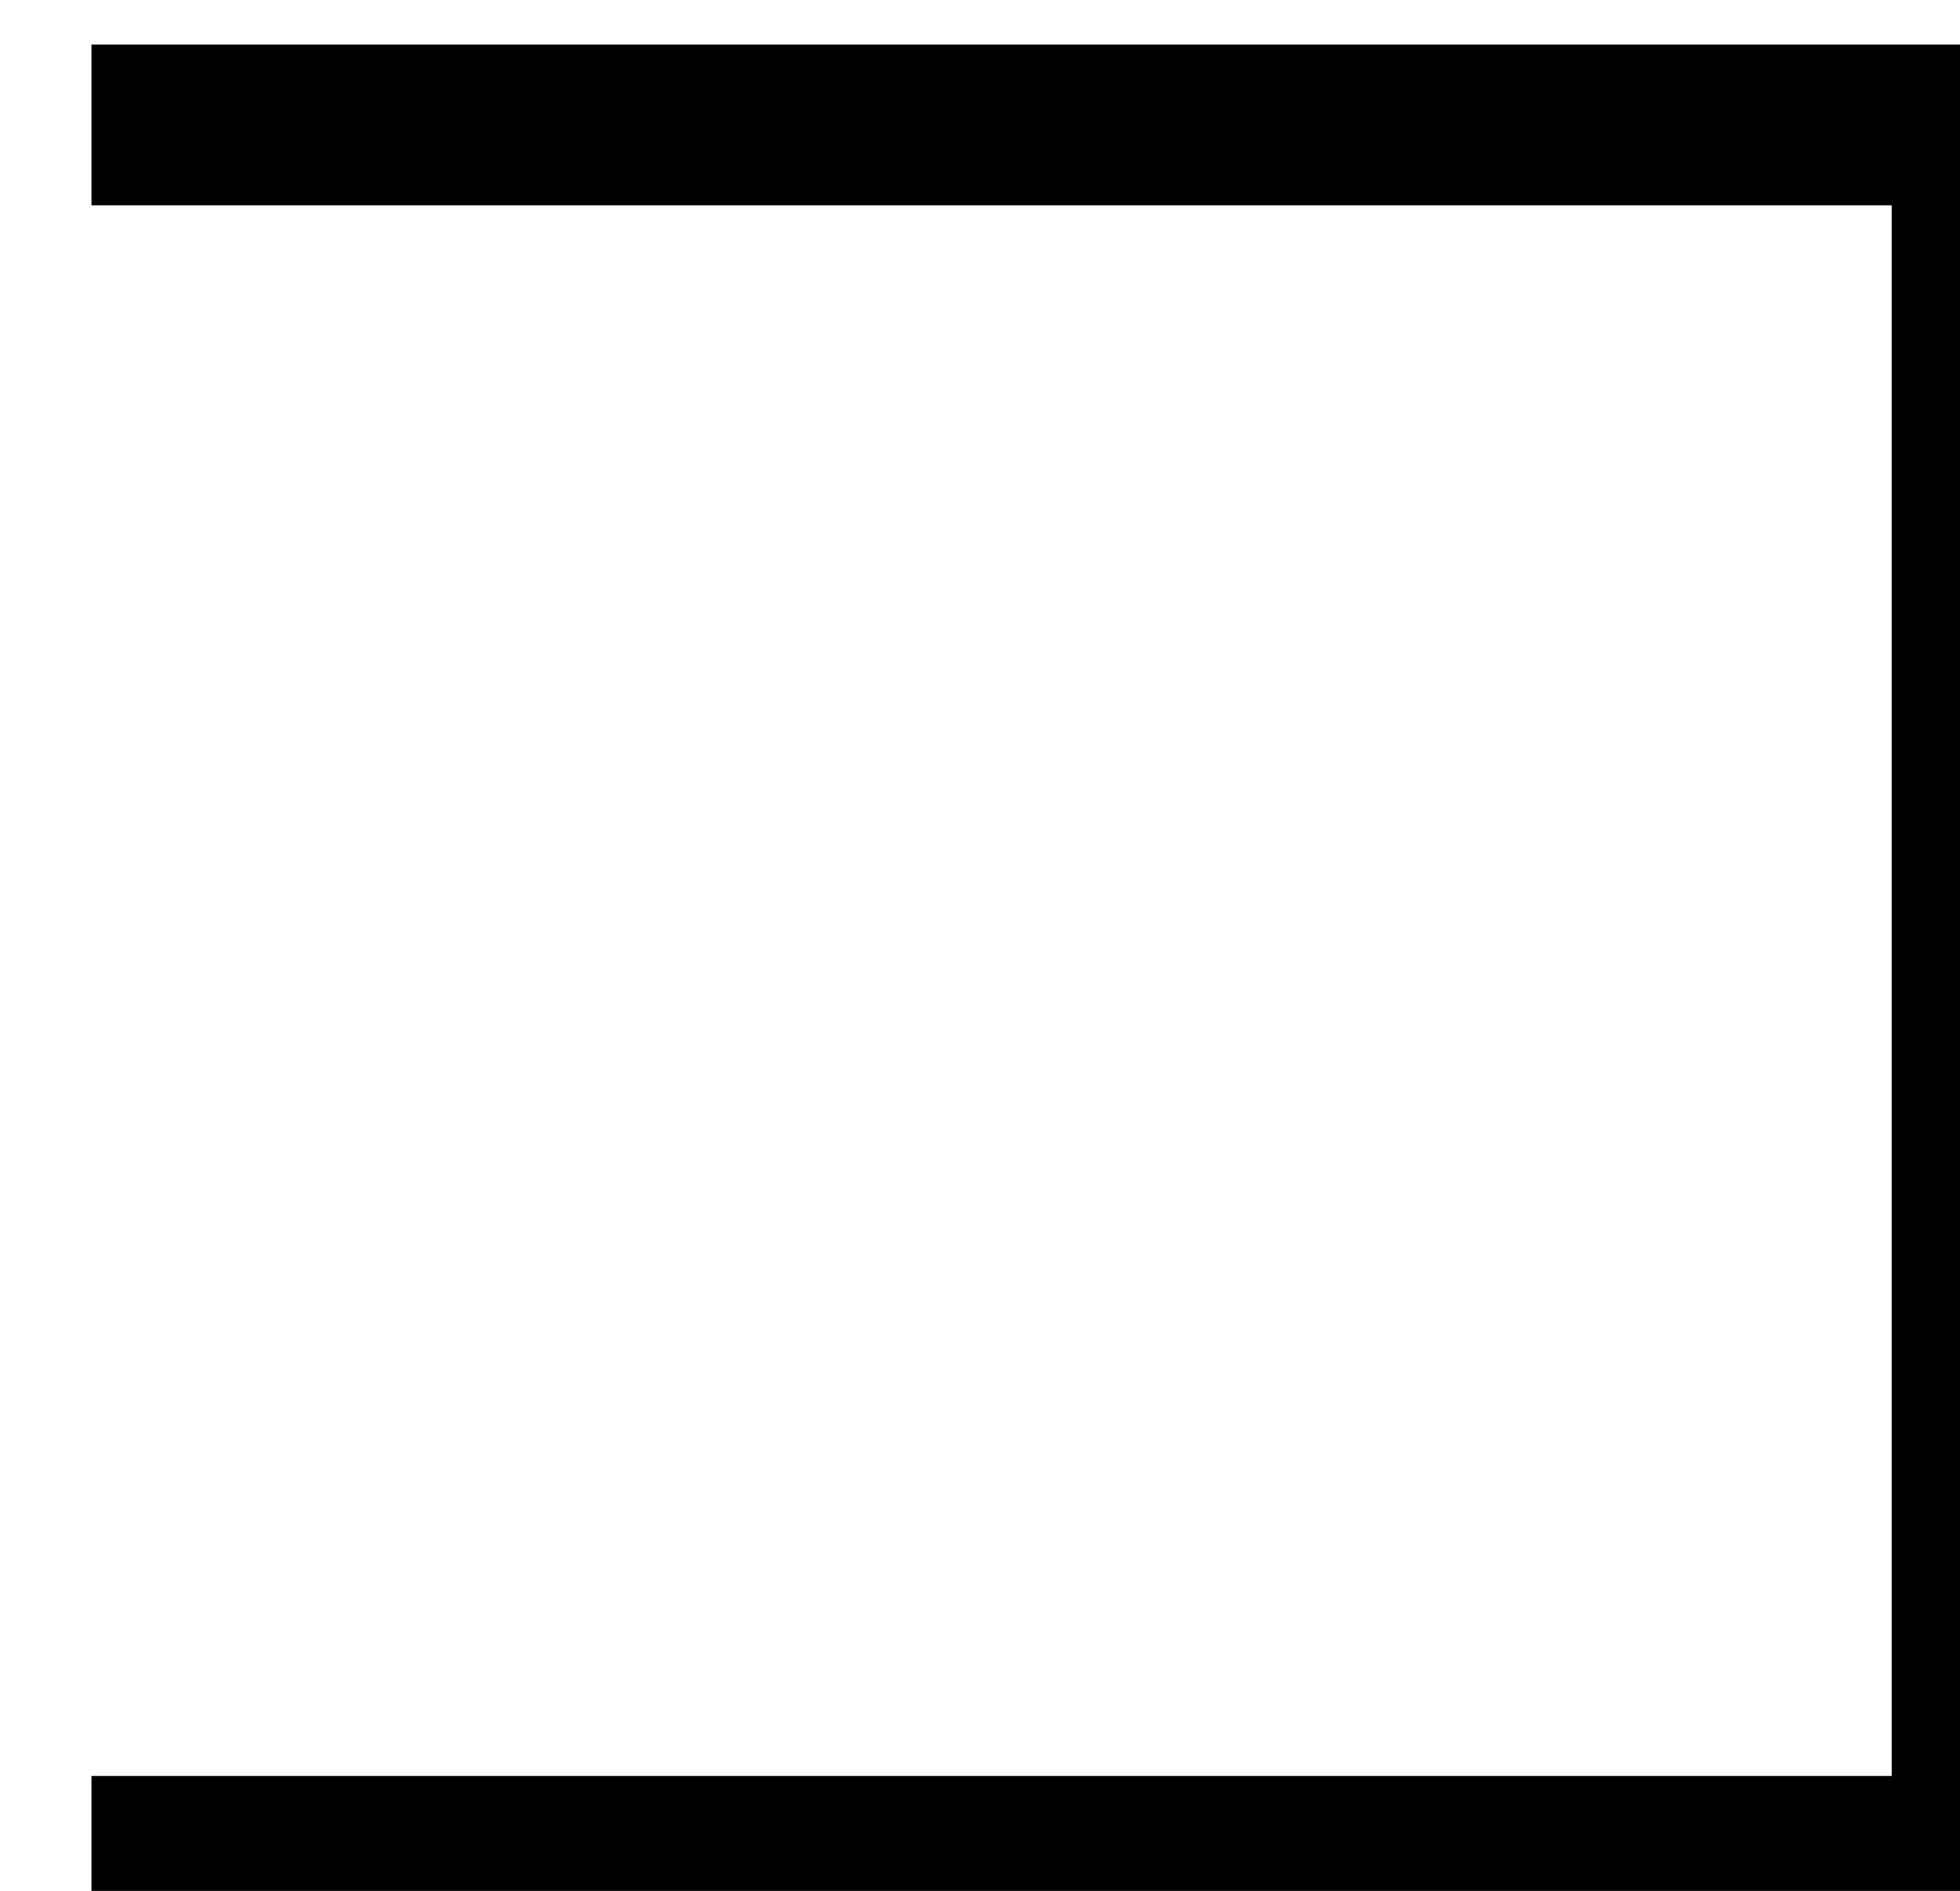 <?xml version="1.0" encoding="UTF-8" standalone="no"?>
<!-- Created with Inkscape (http://www.inkscape.org/) -->

<svg
   width="2.354mm"
   height="2.271mm"
   viewBox="0 0 2.354 2.271"
   version="1.1"
   id="svg5"
   xml:space="preserve"
   xmlns:inkscape="http://www.inkscape.org/namespaces/inkscape"
   xmlns:sodipodi="http://sodipodi.sourceforge.net/DTD/sodipodi-0.dtd"
   xmlns:xlink="http://www.w3.org/1999/xlink"
   xmlns="http://www.w3.org/2000/svg"
   xmlns:svg="http://www.w3.org/2000/svg"><sodipodi:namedview
     id="namedview7"
     pagecolor="#505050"
     bordercolor="#ffffff"
     borderopacity="1"
     inkscape:showpageshadow="0"
     inkscape:pageopacity="0"
     inkscape:pagecheckerboard="1"
     inkscape:deskcolor="#505050"
     inkscape:document-units="mm"
     showgrid="false" /><defs
     id="defs2"><g
       id="g2638"><g
         id="glyph-0-0-3" /><g
         id="glyph-0-1-6"><path
           d="M 10.125,0 V -5.469 L 5.375,-3 0.609,-5.469 V 0 l 4.75,-2.484 z M 9.641,-0.734 5.859,-2.75 l 3.781,-2 z M 4.891,-2.75 1.094,-0.734 V -4.75 Z m 0,0"
           id="path2215" /></g><g
         id="glyph-0-2-7"><path
           d="m 7.781,-0.188 v -0.656 c -1.125,0 -1.828,-1.188 -2.172,-1.812 C 5.891,-3.203 6.625,-4.938 7.781,-5 V -5.297 H 7.703 c -1.188,0 -1.875,1.047 -2.406,2.094 -0.594,-1.109 -1.328,-2.094 -2.562,-2.094 -1.094,0 -2.125,1.203 -2.125,2.547 0,1.344 1.031,2.562 2.125,2.562 1.281,0 2,-0.875 2.469,-1.703 0.578,1.188 1.281,1.703 2.406,1.703 z M 4.891,-2.406 c -0.328,0.547 -1,1.781 -2.172,1.781 -0.969,0 -1.641,-1.094 -1.641,-2.109 0,-0.938 0.672,-2.031 1.719,-2.031 1.078,0 1.797,1.797 2.094,2.359 z m 0,0"
           id="path2218" /></g><g
         id="glyph-0-3-5"><path
           d="M 8.203,-3.547 V -4.156 h -7.281 v 0.609 z m 0,2.203 v -0.609 h -7.281 v 0.609 z m 0,0"
           id="path2221" /></g><g
         id="glyph-0-4-3"><path
           d="m 8.203,-1.344 v -0.609 h -3.75 L 5.281,-3.547 H 8.203 V -4.156 H 5.594 L 7.5,-7.812 H 6.906 L 5,-4.156 H 0.922 v 0.609 h 3.75 L 3.844,-1.953 H 0.922 v 0.609 h 2.594 L 1.609,2.328 H 2.219 L 4.141,-1.344 Z m 0,0"
           id="path2224" /></g><g
         id="glyph-0-5-5"><path
           d="M 8.203,-4.25 V -4.781 H 0.922 V -4.25 Z m 0,1.781 v -0.547 h -7.281 v 0.547 z m 0,1.766 V -1.25 h -7.281 v 0.547 z m 0,0"
           id="path2227" /></g><g
         id="glyph-0-6-6"><path
           d="M 8.203,-4.188 V -5.031 C 8.016,-4.391 7.188,-3.375 6.344,-3.375 c -1.156,0 -2.141,-1.797 -3.562,-1.797 -0.844,0 -1.641,0.828 -1.859,1.359 v 0.891 C 1.172,-3.812 2.125,-4.562 2.781,-4.562 c 1.203,0 2.156,1.797 3.562,1.797 0.859,0 1.703,-0.875 1.859,-1.422 z m 0,2.438 V -2.594 C 8.016,-1.938 7.188,-0.938 6.344,-0.938 c -1.156,0 -2.141,-1.781 -3.562,-1.781 -0.844,0 -1.641,0.828 -1.859,1.359 v 0.875 c 0.25,-0.875 1.203,-1.625 1.859,-1.625 1.203,0 2.156,1.781 3.562,1.781 0.859,0 1.703,-0.875 1.859,-1.422 z m 0,0"
           id="path2230" /></g><g
         id="glyph-0-7-2"><path
           d="M 7.891,-2.969 V -3.812 c -0.188,0.656 -1.016,1.656 -1.844,1.656 -1.172,0 -2.141,-1.797 -3.578,-1.797 -0.828,0 -1.625,0.828 -1.859,1.375 v 0.875 c 0.266,-0.875 1.219,-1.641 1.859,-1.641 1.219,0 2.172,1.797 3.578,1.797 0.859,0 1.703,-0.875 1.844,-1.422 z m 0,0"
           id="path2233" /></g><g
         id="glyph-0-8-9"><path
           d="M 8.203,-4.391 V -5.25 c -0.188,0.656 -1.016,1.656 -1.859,1.656 -1.156,0 -2.141,-1.781 -3.562,-1.781 -0.844,0 -1.641,0.828 -1.859,1.359 V -3.125 c 0.25,-0.891 1.203,-1.641 1.859,-1.641 1.203,0 2.156,1.781 3.562,1.781 0.859,0 1.703,-0.859 1.859,-1.406 z m 0,4.266 V -0.672 H 0.922 V -0.125 Z m 0,0"
           id="path2236" /></g><g
         id="glyph-0-9-1"><path
           d="M 8.203,-4.781 V -5.625 c -0.188,0.656 -1.016,1.656 -1.859,1.656 -1.156,0 -2.141,-1.797 -3.562,-1.797 -0.844,0 -1.641,0.844 -1.859,1.375 v 0.875 c 0.25,-0.875 1.203,-1.625 1.859,-1.625 1.203,0 2.156,1.781 3.562,1.781 0.859,0 1.703,-0.875 1.859,-1.422 z m 0,3.234 V -2.156 h -7.281 v 0.609 z m 0,1.797 V -0.359 H 0.922 V 0.25 Z m 0,0"
           id="path2239" /></g><g
         id="glyph-0-10-2"><path
           d="m 8.203,0.25 v -0.609 h -4.469 l 0.625,-1.188 h 3.844 V -2.156 h -3.531 l 0.75,-1.469 c 0.281,0.156 0.594,0.266 0.922,0.266 0.859,0 1.703,-0.875 1.859,-1.422 V -5.625 c -0.188,0.656 -1.016,1.656 -1.859,1.656 -0.219,0 -0.438,-0.078 -0.641,-0.172 L 7.609,-7.812 H 7.016 L 5.25,-4.422 c -0.75,-0.531 -1.516,-1.344 -2.469,-1.344 -0.844,0 -1.641,0.844 -1.859,1.375 v 0.875 c 0.25,-0.875 1.203,-1.625 1.859,-1.625 0.781,0 1.438,0.719 2.188,1.25 L 4.062,-2.156 H 0.922 v 0.609 H 3.75 l -0.625,1.188 H 0.922 V 0.25 H 2.812 L 1.719,2.328 H 2.328 L 3.406,0.25 Z m 0,0"
           id="path2242" /></g><g
         id="glyph-0-11-7"><path
           d="M 8.203,-5.078 H 7.688 C 7,-4.297 5.859,-3.719 4.562,-3.719 c -1.297,0 -2.453,-0.578 -3.125,-1.359 H 0.922 c 0.391,0.688 1.734,1.875 3.641,1.875 1.891,0 3.25,-1.188 3.641,-1.875 z m 0,4.891 c -0.391,-0.703 -1.75,-1.875 -3.641,-1.875 -1.906,0 -3.25,1.172 -3.641,1.875 H 1.438 c 0.672,-0.781 1.828,-1.359 3.125,-1.359 1.297,0 2.438,0.578 3.125,1.359 z m 0,0"
           id="path2245" /></g><g
         id="glyph-0-12-0"><path
           d="M 7.312,-0.234 C 7.094,-1.375 5.547,-2.469 3.578,-2.75 V -2.766 C 5.547,-3.031 7.094,-4.125 7.312,-5.266 H 6.734 c -0.578,1.547 -3.219,2.281 -5.812,2.328 v 0.359 c 2.594,0.047 5.234,0.797 5.812,2.344 z m 0,0"
           id="path2248" /></g><g
         id="glyph-0-13-9"><path
           d="M 7.312,-2.578 V -2.938 C 4.703,-2.984 2.078,-3.719 1.5,-5.266 H 0.922 c 0.219,1.141 1.75,2.234 3.719,2.5 V -2.75 c -1.969,0.281 -3.5,1.375 -3.719,2.516 H 1.5 C 2.078,-1.781 4.703,-2.531 7.312,-2.578 Z m 0,0"
           id="path2251" /></g><g
         id="glyph-0-14-3"><path
           d="m 7.297,-0.234 c -0.188,-0.984 -1.375,-1.953 -2.969,-2.375 l 0.203,-0.375 c 1.5,-0.422 2.578,-1.328 2.766,-2.281 H 6.719 c -0.266,0.688 -0.922,1.203 -1.828,1.594 L 7.062,-7.812 H 6.453 L 4.156,-3.391 c -0.969,0.281 -2.109,0.438 -3.234,0.453 v 0.359 c 0.906,0.031 1.828,0.125 2.656,0.312 l -2.406,4.594 h 0.594 L 4.094,-2.125 c 1.297,0.375 2.297,1 2.625,1.891 z m 0,0"
           id="path2254" /></g><g
         id="glyph-0-15-6"><path
           d="M 7.297,-2.578 V -2.938 c -0.906,-0.016 -1.812,-0.125 -2.625,-0.312 l 2.375,-4.562 h -0.594 l -2.312,4.438 C 2.828,-3.766 1.828,-4.375 1.5,-5.266 H 0.922 c 0.172,0.984 1.375,1.922 2.969,2.328 l -0.188,0.359 C 2.188,-2.141 1.094,-1.188 0.922,-0.234 H 1.5 c 0.25,-0.703 0.938,-1.25 1.844,-1.625 l -2.188,4.188 H 1.75 l 2.344,-4.469 c 0.953,-0.281 2.078,-0.406 3.203,-0.438 z m 0,0"
           id="path2257" /></g><g
         id="glyph-0-16-0"><path
           d="m 7.312,-1.234 c -0.219,-1.125 -1.766,-2.234 -3.781,-2.5 V -3.75 C 5.547,-4.031 7.094,-5.109 7.312,-6.266 H 6.734 c -0.578,1.547 -3.219,2.297 -5.812,2.344 V -3.562 c 2.594,0.047 5.234,0.797 5.812,2.328 z m 0,2.688 V 0.906 H 0.922 v 0.547 z m 0,0"
           id="path2260" /></g><g
         id="glyph-0-17-6"><path
           d="M 7.312,-3.562 V -3.922 C 4.703,-3.969 2.078,-4.719 1.5,-6.266 H 0.922 C 1.141,-5.109 2.688,-4.031 4.641,-3.75 v 0.016 c -1.953,0.266 -3.5,1.375 -3.719,2.5 H 1.5 c 0.578,-1.531 3.203,-2.281 5.812,-2.328 z m 0,5.016 V 0.906 H 0.922 v 0.547 z m 0,0"
           id="path2263" /></g><g
         id="glyph-0-18-2"><path
           d="M 7.891,0 V -0.547 H 4.531 v -6.812 H 3.984 v 6.812 h -3.375 V 0 Z m 0,0"
           id="path2266" /></g><g
         id="glyph-0-19-6"><path
           d="M 6.609,-3.625 V -4.172 H 1.156 V -7.812 H 0.609 V 0 H 1.156 v -3.625 z m 0,0"
           id="path2269" /></g><g
         id="glyph-0-20-1"><path
           d="M 6.609,0 V -7.812 H 6.062 v 3.641 H 0.609 V -3.625 H 6.062 V 0 Z m 0,0"
           id="path2272" /></g><g
         id="glyph-0-21-8"><path
           d="M 8.203,-1.344 V -1.891 H 1.469 v -1.719 H 8.203 V -4.156 H 1.469 V -7.812 H 0.922 V 2.328 H 1.469 V -1.344 Z m 0,0"
           id="path2275" /></g><g
         id="glyph-0-22-7"><path
           d="M 1.828,2.328 V -7.812 H 1.281 V 2.328 Z m 0,0"
           id="path2278" /></g><g
         id="glyph-0-23-9"><path
           d="M 3.922,2.328 V -7.812 H 3.375 V 2.328 Z m -1.875,0 V -7.812 H 1.5 V 2.328 Z m 0,0"
           id="path2281" /></g><g
         id="glyph-0-24-2"><path
           d="m 7.297,-0.047 v -0.5 L 4,-1.953 5.078,-4 7.297,-4.953 V -5.469 L 5.438,-4.703 7.062,-7.812 H 6.469 l -1.797,3.438 -3.75,1.594 v 0.062 l 2.359,1 -2.109,4.047 H 1.781 l 2,-3.828 z m -2.984,-3.625 -0.797,1.5 L 2.188,-2.75 Z m 0,0"
           id="path2284" /></g><g
         id="glyph-0-25-0"><path
           d="m 7.297,-2.719 v -0.062 l -2.344,-1 2.094,-4.031 h -0.594 l -2,3.828 -3.531,-1.484 v 0.516 l 3.297,1.422 -1.062,2 -2.234,0.984 v 0.5 l 1.875,-0.781 -1.641,3.156 H 1.75 L 3.578,-1.156 Z M 6.031,-2.75 3.938,-1.859 4.703,-3.328 Z m 0,0"
           id="path2287" /></g><g
         id="glyph-0-26-2"><path
           d="M 10.422,0.953 V 0.312 L 5.5,-2.75 10.422,-5.828 V -6.469 l -5.969,3.688 v 0.062 z m -3.547,0 V 0.312 L 1.953,-2.75 6.875,-5.828 V -6.469 l -5.953,3.688 v 0.062 z m 0,0"
           id="path2290" /></g><g
         id="glyph-0-27-3"><path
           d="m 10.422,-2.719 v -0.062 l -5.969,-3.688 v 0.641 L 9.375,-2.75 4.453,0.312 v 0.641 z m -3.547,0 v -0.062 l -5.953,-3.688 v 0.641 L 5.828,-2.75 0.922,0.312 v 0.641 z m 0,0"
           id="path2293" /></g><g
         id="glyph-0-28-7"><path
           d="m 7.312,-1.266 v -0.5 l -5.125,-1.969 5.125,-1.953 v -0.531 l -6.391,2.438 v 0.078 z m 0,2.719 V 0.906 H 0.922 v 0.547 z m 0,0"
           id="path2296" /></g><g
         id="glyph-0-29-5"><path
           d="M 7.312,-3.703 V -3.781 l -6.391,-2.438 v 0.531 l 5.125,1.953 -5.125,1.969 v 0.5 z m 0,5.156 V 0.906 H 0.922 v 0.547 z m 0,0"
           id="path2299" /></g><g
         id="glyph-0-30-9"><path
           d="M 7.297,1.453 V 0.906 H 2.516 L 4.25,-2.422 l 3.047,1.156 v -0.5 l -2.844,-1.094 1.156,-2.203 1.688,-0.625 V -6.219 L 5.938,-5.688 7.062,-7.812 H 6.453 L 5.219,-5.422 0.922,-3.781 v 0.078 L 3.75,-2.625 1.922,0.906 h -1 V 1.453 H 1.625 l -0.453,0.875 h 0.594 l 0.453,-0.875 z m -2.438,-6.219 -0.891,1.719 -1.781,-0.688 z m 0,0"
           id="path2302" /></g><g
         id="glyph-0-31-2"><path
           d="M 7.297,1.453 V 0.906 h -4.781 l 1.812,-3.484 2.969,-1.125 V -3.781 L 5.344,-4.531 7.062,-7.812 H 6.453 l -1.609,3.094 -3.922,-1.5 v 0.531 l 3.688,1.406 -0.703,1.359 -2.984,1.156 v 0.5 L 3.562,-2.281 1.922,0.906 h -1 V 1.453 H 1.625 l -0.453,0.875 h 0.594 l 0.453,-0.875 z m -1.25,-5.188 -1.391,0.516 0.453,-0.875 z m 0,0"
           id="path2305" /></g><g
         id="glyph-0-32-2"><path
           d="m 7.594,0.469 v -0.547 h -3.188 c -1.625,0 -2.938,-1.141 -2.938,-2.672 0,-1.531 1.297,-2.672 2.938,-2.672 h 3.188 V -5.969 H 4.562 c -2.141,0 -3.641,1.297 -3.641,3.219 0,1.922 1.5,3.219 3.641,3.219 z m 0,0"
           id="path2308" /></g><g
         id="glyph-0-33-8"><path
           d="m 7.594,-2.75 c 0,-1.922 -1.516,-3.219 -3.656,-3.219 H 0.922 v 0.547 H 4.094 c 1.641,0 2.953,1.141 2.953,2.672 0,1.531 -1.328,2.672 -2.953,2.672 H 0.922 V 0.469 H 3.938 c 2.141,0 3.656,-1.297 3.656,-3.219 z m 0,0"
           id="path2311" /></g><g
         id="glyph-0-34"><path
           d="M 7.594,-0.922 V -1.469 H 4.375 c -1.297,0 -2.906,-0.75 -2.906,-2.266 0,-1.531 1.609,-2.281 2.906,-2.281 H 7.594 V -6.562 H 4.609 c -1.922,0 -3.688,0.922 -3.688,2.828 0,1.875 1.766,2.812 3.688,2.812 z m 0,2.375 V 0.906 H 0.922 v 0.547 z m 0,0"
           id="path2314" /></g><g
         id="glyph-0-35"><path
           d="m 7.594,-3.734 c 0,-1.906 -1.766,-2.828 -3.703,-2.828 h -2.969 v 0.547 h 3.219 c 1.297,0 2.906,0.75 2.906,2.281 0,1.516 -1.609,2.266 -2.906,2.266 h -3.219 v 0.547 h 2.969 c 1.938,0 3.703,-0.938 3.703,-2.812 z m 0,5.188 V 0.906 H 0.922 v 0.547 z m 0,0"
           id="path2317" /></g><g
         id="glyph-0-36"><path
           d="M 7.594,-0.922 V -1.469 h -6.125 v -4.547 h 6.125 V -6.562 H 0.922 v 5.641 z m 0,2.375 V 0.906 H 0.922 v 0.547 z m 0,0"
           id="path2320" /></g><g
         id="glyph-0-37"><path
           d="M 7.594,-0.922 V -6.562 H 0.922 v 0.547 h 6.125 v 4.547 h -6.125 v 0.547 z m 0,2.375 V 0.906 H 0.922 v 0.547 z m 0,0"
           id="path2323" /></g><g
         id="glyph-1-0-9" /><g
         id="glyph-1-1-7"><path
           d="m 7.828,0.094 v -0.547 c -1.125,0 -2.047,-0.906 -2.047,-2.047 0,-1.125 0.922,-2.047 2.047,-2.047 v -0.531 C 6.812,-5.078 5.906,-4.5 5.5,-3.641 5.094,-4.5 4.203,-5.078 3.203,-5.078 c -1.438,0 -2.594,1.156 -2.594,2.578 0,1.438 1.156,2.594 2.594,2.594 1,0 1.891,-0.578 2.312,-1.438 0.422,0.859 1.297,1.438 2.312,1.438 z M 5.25,-2.5 c 0,1.141 -0.922,2.047 -2.047,2.047 -1.141,0 -2.062,-0.906 -2.062,-2.047 0,-1.125 0.922,-2.047 2.062,-2.047 C 4.328,-4.547 5.25,-3.625 5.25,-2.5 Z m 0,0"
           id="path2327" /></g><g
         id="glyph-1-2-3"><path
           d="m 12.109,-2.75 c 0,-1.172 -0.938,-2.125 -2.125,-2.125 -1.078,0 -1.953,0.812 -2.094,1.859 h -7.281 v 0.547 l 7.281,-0.016 C 8,-1.469 8.906,-0.641 9.984,-0.641 c 1.188,0 2.125,-0.969 2.125,-2.109 z m -0.547,0 c 0,0.844 -0.734,1.562 -1.578,1.562 -0.828,0 -1.562,-0.719 -1.562,-1.562 0,-0.844 0.734,-1.562 1.562,-1.562 0.844,0 1.578,0.719 1.578,1.562 z m 0,0"
           id="path2330" /></g><g
         id="glyph-1-3-6"><path
           d="m 6.984,0 v -3.016 c 0,-2.062 -1.047,-2.812 -2.75,-2.891 L 4.219,-8.641 H 3.672 v 2.734 c -1.719,0.078 -2.75,0.828 -2.75,2.891 V 0 H 1.469 v -3.016 c 0,-1.781 0.891,-2.344 2.203,-2.406 V 0 H 4.219 v -5.422 c 1.297,0.062 2.219,0.625 2.219,2.406 V 0 Z m 0,0"
           id="path2333" /></g><g
         id="glyph-1-4"><path
           d="m 5.219,-5.828 c 0,-0.375 -0.297,-0.641 -0.656,-0.641 -0.375,0 -0.688,0.297 -0.688,0.672 0,0.359 0.312,0.672 0.688,0.672 0.359,0 0.656,-0.344 0.656,-0.703 z M 8.172,0 C 8.172,-0.375 7.875,-0.625 7.5,-0.625 7.125,-0.625 6.828,-0.344 6.828,0.031 6.828,0.406 7.125,0.703 7.5,0.703 7.875,0.703 8.172,0.375 8.172,0 Z M 2.25,0 c 0,-0.375 -0.281,-0.625 -0.656,-0.625 -0.375,0 -0.672,0.281 -0.672,0.656 0,0.375 0.297,0.672 0.672,0.672 C 1.969,0.703 2.25,0.375 2.25,0 Z m 0,0"
           id="path2336" /></g><g
         id="glyph-1-5"><path
           d="m 8.172,-5.828 c 0,-0.375 -0.297,-0.719 -0.672,-0.719 -0.375,0 -0.672,0.312 -0.672,0.672 0,0.375 0.297,0.672 0.672,0.672 0.375,0 0.672,-0.266 0.672,-0.625 z m -5.922,0 c 0,-0.375 -0.281,-0.719 -0.656,-0.719 -0.375,0 -0.672,0.312 -0.672,0.672 0,0.375 0.297,0.672 0.672,0.672 0.375,0 0.656,-0.266 0.656,-0.625 z M 5.219,0 c 0,-0.375 -0.297,-0.703 -0.656,-0.703 -0.375,0 -0.688,0.297 -0.688,0.672 0,0.375 0.312,0.656 0.688,0.656 0.359,0 0.656,-0.25 0.656,-0.625 z m 0,0"
           id="path2339" /></g><g
         id="glyph-1-6"><path
           d="M 7.891,-2.969 V -3.812 C 7.703,-3.156 6.875,-2.156 6.047,-2.156 5.594,-2.156 5.188,-2.438 4.75,-2.766 L 5.719,-4.625 H 5.125 l -0.797,1.531 c -0.562,-0.438 -1.156,-0.859 -1.859,-0.859 -0.828,0 -1.625,0.828 -1.859,1.375 v 0.875 c 0.266,-0.875 1.219,-1.641 1.859,-1.641 0.562,0 1.062,0.391 1.594,0.797 l -0.891,1.688 H 3.781 L 4.484,-2.219 c 0.469,0.359 0.969,0.672 1.562,0.672 0.859,0 1.703,-0.875 1.844,-1.422 z m 0,0"
           id="path2342" /></g><g
         id="glyph-1-7"><path
           d="M 8.203,-2.703 V -3.562 c -0.156,-0.531 -1,-1.406 -1.859,-1.406 -1.406,0 -2.359,1.781 -3.562,1.781 -0.656,0 -1.609,-0.75 -1.859,-1.641 V -3.938 c 0.219,0.531 1.016,1.359 1.859,1.359 1.422,0 2.406,-1.781 3.562,-1.781 0.844,0 1.672,1 1.859,1.656 z m 0,2.172 v -0.547 h -7.281 v 0.547 z m 0,0"
           id="path2345" /></g><g
         id="glyph-1-8"><path
           d="m 8.203,-5.609 v -0.844 c -0.188,0.656 -1.016,1.656 -1.859,1.656 -1.156,0 -2.141,-1.797 -3.562,-1.797 -0.844,0 -1.641,0.828 -1.859,1.375 v 0.875 c 0.25,-0.875 1.203,-1.641 1.859,-1.641 1.203,0 2.156,1.797 3.562,1.797 0.859,0 1.703,-0.875 1.859,-1.422 z m 0,2.453 v -0.859 c -0.188,0.656 -1.016,1.656 -1.859,1.656 -1.156,0 -2.141,-1.781 -3.562,-1.781 -0.844,0 -1.641,0.828 -1.859,1.359 v 0.891 C 1.172,-2.781 2.125,-3.531 2.781,-3.531 c 1.203,0 2.156,1.781 3.562,1.781 0.859,0 1.703,-0.875 1.859,-1.406 z m 0,4.25 V 0.562 h -7.281 v 0.531 z m 0,0"
           id="path2348" /></g><g
         id="glyph-1-9"><path
           d="M 7.844,-1.422 C 6.984,-3.141 5.594,-4 4.203,-4 c -1.375,0 -2.734,0.859 -3.594,2.578 H 1.219 c 0.969,-1.312 1.766,-1.984 3.016,-1.984 1.25,0 2.031,0.672 3,1.984 z m 0,0"
           id="path2351" /></g><g
         id="glyph-1-10"><path
           d="M 7.844,-4 H 7.234 c -0.969,1.312 -1.75,1.969 -3,1.969 C 2.984,-2.031 2.188,-2.688 1.219,-4 H 0.609 c 0.859,1.719 2.219,2.578 3.594,2.578 1.391,0 2.781,-0.859 3.641,-2.578 z m 0,0"
           id="path2354" /></g><g
         id="glyph-1-11"><path
           d="M 5.281,1.812 C 4.594,1.594 3.984,1.219 3.469,0.734 4.281,-0.203 4.75,-1.422 4.75,-2.734 4.75,-4.062 4.281,-5.281 3.469,-6.234 3.969,-6.719 4.562,-7.094 5.234,-7.312 L 5.031,-7.781 C 4.312,-7.531 3.641,-7.125 3.094,-6.609 2.547,-7.125 1.891,-7.531 1.156,-7.781 L 0.953,-7.312 C 1.625,-7.094 2.25,-6.703 2.75,-6.234 c -0.781,0.938 -1.312,2.172 -1.312,3.5 0,1.312 0.484,2.531 1.281,3.469 -0.5,0.484 -1.125,0.844 -1.797,1.078 l 0.188,0.516 c 0.75,-0.25 1.422,-0.656 1.984,-1.188 0.562,0.531 1.234,0.938 1.984,1.188 z m -1.062,-4.547 c 0,1.156 -0.406,2.25 -1.125,3.078 -0.688,-0.828 -1.125,-1.922 -1.125,-3.078 0,-1.188 0.422,-2.281 1.125,-3.125 0.703,0.812 1.125,1.938 1.125,3.125 z m 0,0"
           id="path2357" /></g><g
         id="glyph-1-12"><path
           d="M 7.312,1.109 V 0.562 H 2.703 L 4.688,-3.266 c 1,0.391 1.766,0.953 2.047,1.688 H 7.312 c -0.172,-0.844 -1.078,-1.688 -2.359,-2.156 l 0.469,-0.922 c 1.031,-0.484 1.75,-1.203 1.891,-1.938 H 6.734 c -0.156,0.406 -0.469,0.75 -0.859,1.047 L 7.062,-7.812 H 6.469 l -1.438,2.766 c -1.109,0.5 -2.625,0.766 -4.109,0.781 V -3.906 C 2.062,-3.875 3.203,-3.734 4.188,-3.438 l -2.078,4 h -1.188 v 0.547 h 0.906 l -0.656,1.219 H 1.781 L 2.422,1.109 Z M 4.656,-4.359 4.422,-3.906 C 4.141,-3.984 3.844,-4.031 3.531,-4.078 V -4.094 C 3.922,-4.141 4.312,-4.25 4.656,-4.359 Z m 0,0"
           id="path2360" /></g><g
         id="glyph-1-13"><path
           d="M 7.312,1.109 V 0.562 H 2.703 l 2.188,-4.219 c 0.766,-0.156 1.594,-0.234 2.422,-0.25 v -0.359 c -0.688,-0.016 -1.359,-0.078 -2,-0.188 L 7.062,-7.812 H 6.469 L 4.766,-4.547 C 3.172,-4.891 1.875,-5.562 1.5,-6.594 H 0.922 c 0.219,1.125 1.703,2.172 3.609,2.484 L 4.516,-4.062 C 2.625,-3.75 1.141,-2.688 0.922,-1.578 H 1.5 c 0.328,-0.891 1.375,-1.531 2.703,-1.906 L 2.109,0.562 h -1.188 v 0.547 h 0.906 l -0.656,1.219 H 1.781 l 0.641,-1.219 z m 0,0"
           id="path2363" /></g><g
         id="glyph-1-14"><path
           d="M 7.312,-1.203 C 7.094,-2.344 5.547,-3.438 3.578,-3.703 V -3.719 C 5.547,-3.984 7.094,-5.094 7.312,-6.234 H 6.734 C 6.156,-4.688 3.516,-3.938 0.922,-3.891 L 0.938,-3.531 c 2.609,0.047 5.219,0.781 5.797,2.328 z m -0.828,1.938 c -0.469,-1.875 -2.969,-2.625 -5.562,-2.734 v 0.516 c 2.297,0.172 4.531,0.781 4.984,2.219 z m 0,0"
           id="path2366" /></g><g
         id="glyph-1-15"><path
           d="M 7.312,-3.531 V -3.891 C 4.703,-3.938 2.078,-4.688 1.5,-6.234 H 0.922 c 0.219,1.141 1.766,2.25 3.719,2.516 v 0.016 c -1.953,0.266 -3.5,1.359 -3.719,2.5 H 1.5 C 2.078,-2.75 4.703,-3.484 7.312,-3.531 Z m 0,2.047 V -2 C 4.719,-1.891 2.203,-1.141 1.75,0.734 H 2.328 C 2.766,-0.703 5,-1.312 7.312,-1.484 Z m 0,0"
           id="path2369" /></g><g
         id="glyph-1-16"><path
           d="M 6.484,-6.234 H 5.906 c -0.453,1.453 -2.688,2.062 -4.984,2.219 v 0.531 c 2.594,-0.125 5.094,-0.875 5.562,-2.75 z M 7.312,0.734 C 7.094,-0.406 5.547,-1.5 3.578,-1.781 5.547,-2.062 7.094,-3.156 7.312,-4.297 H 6.734 C 6.156,-2.75 3.516,-2 0.922,-1.969 v 0.359 c 2.594,0.047 5.234,0.797 5.812,2.344 z m 0,0"
           id="path2372" /></g><g
         id="glyph-1-17"><path
           d="m 7.312,-3.484 v -0.531 C 5,-4.172 2.766,-4.781 2.328,-6.234 H 1.75 c 0.453,1.875 2.969,2.625 5.562,2.75 z m 0,1.875 V -1.969 C 4.703,-2 2.078,-2.75 1.5,-4.297 H 0.922 C 1.141,-3.156 2.688,-2.062 4.641,-1.781 2.688,-1.5 1.141,-0.406 0.922,0.734 H 1.5 C 2.078,-0.812 4.703,-1.562 7.312,-1.609 Z m 0,0"
           id="path2375" /></g><g
         id="glyph-1-18"><path
           d="M 7.312,-2.047 C 7.094,-3.188 5.547,-4.281 3.594,-4.562 c 1.953,-0.281 3.5,-1.375 3.719,-2.516 H 6.734 C 6.156,-5.531 3.516,-4.781 0.922,-4.75 v 0.359 c 2.594,0.047 5.234,0.797 5.812,2.344 z m 0,2.219 v -0.844 c -0.172,0.656 -0.906,1.656 -1.625,1.656 -1.031,0 -1.875,-1.797 -3.141,-1.797 -0.734,0 -1.438,0.828 -1.625,1.375 v 0.875 c 0.219,-0.875 1.047,-1.641 1.625,-1.641 1.062,0 1.906,1.797 3.141,1.797 0.75,0 1.484,-0.875 1.625,-1.422 z m 0,0"
           id="path2378" /></g><g
         id="glyph-1-19"><path
           d="M 7.312,-4.391 V -4.75 C 4.703,-4.781 2.078,-5.531 1.5,-7.078 H 0.922 c 0.219,1.141 1.75,2.234 3.719,2.516 -1.969,0.281 -3.5,1.375 -3.719,2.516 H 1.5 C 2.078,-3.594 4.703,-4.344 7.312,-4.391 Z m 0,4.562 v -0.844 c -0.172,0.656 -0.906,1.656 -1.625,1.656 -1.031,0 -1.875,-1.797 -3.141,-1.797 -0.734,0 -1.438,0.828 -1.625,1.375 v 0.875 c 0.219,-0.875 1.047,-1.641 1.625,-1.641 1.062,0 1.906,1.797 3.141,1.797 0.75,0 1.484,-0.875 1.625,-1.422 z m 0,0"
           id="path2381" /></g><g
         id="glyph-1-20"><path
           d="M 7.312,-2.047 C 7.094,-3.188 5.547,-4.281 3.594,-4.562 c 1.953,-0.281 3.5,-1.375 3.719,-2.516 H 6.734 C 6.156,-5.531 3.516,-4.781 0.922,-4.75 v 0.359 c 2.594,0.047 5.234,0.797 5.812,2.344 z m 0,2.219 v -0.844 c -0.172,0.656 -0.906,1.656 -1.625,1.656 -0.391,0 -0.766,-0.25 -1.125,-0.578 L 6.094,-1.484 H 5.438 L 4.172,0.062 c -0.484,-0.438 -1,-0.875 -1.625,-0.875 -0.734,0 -1.438,0.828 -1.625,1.375 v 0.875 c 0.219,-0.875 1.047,-1.641 1.625,-1.641 C 3,-0.203 3.406,0.125 3.812,0.5 L 2.328,2.266 h 0.688 l 1.188,-1.422 c 0.453,0.391 0.922,0.75 1.484,0.75 0.75,0 1.484,-0.875 1.625,-1.422 z m 0,0"
           id="path2384" /></g><g
         id="glyph-1-21"><path
           d="M 7.312,-4.391 V -4.75 C 4.703,-4.781 2.078,-5.531 1.5,-7.078 H 0.922 c 0.219,1.141 1.75,2.234 3.719,2.516 -1.969,0.281 -3.5,1.375 -3.719,2.516 H 1.5 C 2.078,-3.594 4.703,-4.344 7.312,-4.391 Z m 0,4.562 v -0.844 c -0.172,0.656 -0.906,1.656 -1.625,1.656 -0.391,0 -0.766,-0.25 -1.125,-0.578 L 6.094,-1.484 H 5.438 L 4.172,0.062 c -0.484,-0.438 -1,-0.875 -1.625,-0.875 -0.734,0 -1.438,0.828 -1.625,1.375 v 0.875 c 0.219,-0.875 1.047,-1.641 1.625,-1.641 C 3,-0.203 3.406,0.125 3.812,0.5 L 2.328,2.266 h 0.688 l 1.188,-1.422 c 0.453,0.391 0.922,0.75 1.484,0.75 0.75,0 1.484,-0.875 1.625,-1.422 z m 0,0"
           id="path2387" /></g><g
         id="glyph-1-22"><path
           d="M 7.312,-3.266 C 7.094,-4.406 5.547,-5.5 3.594,-5.781 v -0.016 c 1.953,-0.266 3.5,-1.359 3.719,-2.5 H 6.734 C 6.156,-6.75 3.516,-6.016 0.922,-5.969 v 0.359 c 2.594,0.047 5.234,0.797 5.812,2.344 z m 0,2.219 v -0.844 c -0.172,0.641 -0.906,1.656 -1.625,1.656 -1.031,0 -1.875,-1.797 -3.141,-1.797 -0.734,0 -1.438,0.828 -1.625,1.359 V 0.219 c 0.219,-0.891 1.047,-1.641 1.625,-1.641 1.062,0 1.906,1.797 3.141,1.797 0.75,0 1.484,-0.875 1.625,-1.422 z m 0,2.438 v -0.844 c -0.172,0.656 -0.906,1.656 -1.625,1.656 -1.031,0 -1.875,-1.781 -3.141,-1.781 -0.734,0 -1.438,0.828 -1.625,1.359 v 0.875 c 0.219,-0.875 1.047,-1.625 1.625,-1.625 1.062,0 1.906,1.781 3.141,1.781 0.75,0 1.484,-0.875 1.625,-1.422 z m 0,0"
           id="path2390" /></g><g
         id="glyph-1-23"><path
           d="M 7.312,-5.609 V -5.969 C 4.703,-6.016 2.078,-6.75 1.5,-8.297 H 0.922 c 0.219,1.141 1.75,2.234 3.719,2.5 v 0.016 c -1.969,0.281 -3.5,1.375 -3.719,2.516 H 1.5 C 2.078,-4.812 4.703,-5.562 7.312,-5.609 Z m 0,4.562 v -0.844 c -0.172,0.641 -0.906,1.656 -1.625,1.656 -1.031,0 -1.875,-1.797 -3.141,-1.797 -0.734,0 -1.438,0.828 -1.625,1.359 V 0.219 c 0.219,-0.891 1.047,-1.641 1.625,-1.641 1.062,0 1.906,1.797 3.141,1.797 0.75,0 1.484,-0.875 1.625,-1.422 z m 0,2.438 v -0.844 c -0.172,0.656 -0.906,1.656 -1.625,1.656 -1.031,0 -1.875,-1.781 -3.141,-1.781 -0.734,0 -1.438,0.828 -1.625,1.359 v 0.875 c 0.219,-0.875 1.047,-1.625 1.625,-1.625 1.062,0 1.906,1.781 3.141,1.781 0.75,0 1.484,-0.875 1.625,-1.422 z m 0,0"
           id="path2393" /></g><g
         id="glyph-1-24"><path
           d="M 7.312,-3.281 C 7.094,-4.422 5.547,-5.516 3.578,-5.797 5.547,-6.078 7.094,-7.172 7.312,-8.312 H 6.734 c -0.578,1.547 -3.219,2.297 -5.812,2.328 v 0.375 c 2.594,0.031 5.234,0.781 5.812,2.328 z m 0,4.672 V 0.531 C 7.141,1.188 6.406,2.188 5.688,2.188 5.078,2.188 4.531,1.562 3.922,1.047 L 4.766,0.031 c 0.281,0.188 0.594,0.328 0.922,0.328 0.75,0 1.484,-0.875 1.625,-1.422 V -1.906 C 7.141,-1.25 6.406,-0.25 5.688,-0.25 5.5,-0.25 5.328,-0.312 5.141,-0.406 l 1.625,-1.938 H 6.047 L 4.688,-0.719 C 4.047,-1.25 3.375,-2.047 2.547,-2.047 c -0.734,0 -1.438,0.844 -1.625,1.375 v 0.875 c 0.219,-0.875 1.047,-1.625 1.625,-1.625 0.625,0 1.188,0.609 1.781,1.125 l -0.859,1 C 3.188,0.531 2.875,0.406 2.547,0.406 c -0.734,0 -1.438,0.828 -1.625,1.359 V 2.656 c 0.219,-0.891 1.047,-1.641 1.625,-1.641 0.188,0 0.375,0.047 0.547,0.156 l -1.625,1.938 h 0.703 l 1.375,-1.641 C 4.203,2 4.859,2.797 5.688,2.797 c 0.75,0 1.484,-0.859 1.625,-1.406 z m 0,0"
           id="path2396" /></g><g
         id="glyph-1-25"><path
           d="m 7.312,-5.609 v -0.375 C 4.703,-6.016 2.078,-6.766 1.5,-8.312 H 0.922 c 0.219,1.141 1.766,2.234 3.719,2.516 -1.953,0.281 -3.5,1.375 -3.719,2.516 H 1.5 c 0.578,-1.547 3.203,-2.297 5.812,-2.328 z m 0,7 V 0.531 C 7.141,1.188 6.406,2.188 5.688,2.188 5.078,2.188 4.531,1.562 3.922,1.047 L 4.766,0.031 c 0.281,0.188 0.594,0.328 0.922,0.328 0.75,0 1.484,-0.875 1.625,-1.422 V -1.906 C 7.141,-1.25 6.406,-0.25 5.688,-0.25 5.5,-0.25 5.328,-0.312 5.141,-0.406 l 1.625,-1.938 H 6.047 L 4.688,-0.719 C 4.047,-1.25 3.375,-2.047 2.547,-2.047 c -0.734,0 -1.438,0.844 -1.625,1.375 v 0.875 c 0.219,-0.875 1.047,-1.625 1.625,-1.625 0.625,0 1.188,0.609 1.781,1.125 l -0.859,1 C 3.188,0.531 2.875,0.406 2.547,0.406 c -0.734,0 -1.438,0.828 -1.625,1.359 V 2.656 c 0.219,-0.891 1.047,-1.641 1.625,-1.641 0.188,0 0.375,0.047 0.547,0.156 l -1.625,1.938 h 0.703 l 1.375,-1.641 C 4.203,2 4.859,2.797 5.688,2.797 c 0.75,0 1.484,-0.859 1.625,-1.406 z m 0,0"
           id="path2399" /></g><g
         id="glyph-1-26"><path
           d="m 8.109,-3.625 v -0.547 h -3.188 L 7.766,-7.812 H 7.094 L 4.203,-4.172 H 2.656 V -7.812 H 2.109 v 6.297 L 0.922,0 h 0.719 l 0.469,-0.609 V 0 H 2.656 V -1.297 L 4.5,-3.625 Z m -4.328,0 -1.125,1.406 V -3.625 Z m 0,0"
           id="path2402" /></g><g
         id="glyph-1-27"><path
           d="M 9.047,-3.625 V -4.172 H 3.594 V -7.812 H 3.047 V 0 H 3.594 V -3.625 Z M 1.469,0 V -7.812 H 0.922 V 0 Z m 0,0"
           id="path2405" /></g><g
         id="glyph-1-28"><path
           d="M 10.922,-3.625 V -4.172 H 5.469 V -7.812 H 4.922 V 0 H 5.469 V -3.625 Z M 3.469,0 V -7.812 H 2.922 V 0 Z m -2,0 V -7.812 H 0.922 V 0 Z m 0,0"
           id="path2408" /></g><g
         id="glyph-1-29"><path
           d="M 6.922,-2.531 V -3.078 H 1.469 v -1.656 H 6.922 V -5.281 H 1.469 V -7.812 H 0.922 V 0 H 1.469 v -2.531 z m 0,0"
           id="path2411" /></g><g
         id="glyph-1-30"><path
           d="m 8.109,-2.531 v -0.547 h -4.062 L 5.344,-4.734 H 8.109 V -5.281 h -2.344 l 2,-2.531 H 7.094 L 5.078,-5.281 H 2.656 V -7.812 H 2.109 V -1.5 L 0.922,0 h 0.719 l 0.469,-0.594 V 0 H 2.656 V -1.297 L 3.625,-2.531 Z m -3.469,-2.203 -1.297,1.656 h -0.688 v -1.656 z m -1.734,2.203 -0.25,0.328 V -2.531 Z m 0,0"
           id="path2414" /></g><g
         id="glyph-1-31"><path
           d="M 10.562,-2.531 V -3.078 H 5.094 V -3.281 l 1.5,-1.453 H 10.562 V -5.281 H 7.141 L 9.781,-7.812 H 9.047 L 6.406,-5.281 H 5.094 V -7.812 H 4.547 v 4.328 L 2.969,-1.969 V -7.812 H 2.422 v 6.359 L 0.922,0 h 0.781 l 0.719,-0.703 V 0 H 2.969 V -1.203 L 4.547,-2.75 V 0 H 5.094 V -2.531 Z M 5.828,-4.734 5.094,-4.031 v -0.703 z m 0,0"
           id="path2417" /></g><g
         id="glyph-1-32"><path
           d="m 4.828,-4 -0.375,-0.422 -1.312,1.078 V -7.812 H 2.594 V -2.875 L 0.922,-1.484 1.281,-1.062 2.594,-2.156 V 2.328 H 3.141 V -2.625 Z m 0,0"
           id="path2420" /></g><g
         id="glyph-1-33"><path
           d="M 6.703,-4.812 6.344,-5.234 5.016,-4.141 V -7.812 H 4.469 v 4.141 l -1.328,1.125 V -7.812 H 2.594 v 5.703 l -1.672,1.422 0.359,0.422 1.312,-1.125 v 3.719 H 3.141 V -1.844 L 4.469,-2.953 v 5.281 h 0.547 v -5.75 z m 0,0"
           id="path2423" /></g><g
         id="glyph-1-34"><path
           d="m 1.469,0.156 v -5.812 H 0.922 v 5.812 z m 0,0"
           id="path2426" /></g><g
         id="glyph-1-35"><path
           d="m 4.828,-4 -0.375,-0.422 -1.312,1.094 V -5.656 H 2.594 V -2.875 L 0.922,-1.484 1.281,-1.062 2.594,-2.156 v 2.312 H 3.141 V -2.625 Z m 0,0"
           id="path2429" /></g><g
         id="glyph-1-36"><path
           d="m 3.562,0.156 v -5.812 H 3.016 v 5.812 z m -1.891,0 v -5.812 h -0.531 v 5.812 z m 0,0"
           id="path2432" /></g><g
         id="glyph-1-37"><path
           d="M 6.703,-4.812 6.344,-5.234 5.016,-4.125 V -5.656 H 4.469 v 1.984 l -1.328,1.125 V -5.656 H 2.594 v 3.562 l -1.672,1.406 0.359,0.422 1.312,-1.125 V 0.156 H 3.141 V -1.828 L 4.469,-2.938 v 3.094 h 0.547 v -3.562 z m 0,0"
           id="path2435" /></g><g
         id="glyph-1-38"><path
           d="m 6.5,-2.75 c 0,-0.375 -0.297,-0.656 -0.672,-0.656 -0.359,0 -0.672,0.281 -0.672,0.656 0,0.375 0.312,0.672 0.672,0.672 C 6.203,-2.078 6.5,-2.375 6.5,-2.75 Z m 0.797,2.703 V -0.562 L 2.188,-2.766 7.297,-4.969 v -0.516 l -6.375,2.688 v 0.078 z m 0,0"
           id="path2438" /></g><g
         id="glyph-1-39"><path
           d="m 7.312,-2.719 v -0.078 l -6.391,-2.688 v 0.516 l 5.125,2.203 -5.125,2.203 v 0.516 z M 3.062,-2.75 c 0,-0.375 -0.297,-0.656 -0.672,-0.656 -0.375,0 -0.672,0.281 -0.672,0.656 0,0.375 0.297,0.672 0.672,0.672 0.375,0 0.672,-0.297 0.672,-0.672 z m 0,0"
           id="path2441" /></g><g
         id="glyph-1-40"><path
           d="M 13.953,0.953 V 0.312 L 9.047,-2.75 13.953,-5.828 V -6.469 L 8,-2.781 v 0.062 z m -3.531,0 V 0.312 L 5.5,-2.75 10.422,-5.828 V -6.469 l -5.969,3.688 v 0.062 z m -3.547,0 V 0.312 L 1.953,-2.75 6.875,-5.828 V -6.469 l -5.953,3.688 v 0.062 z m 0,0"
           id="path2444" /></g><g
         id="glyph-1-41"><path
           d="m 13.953,-2.719 v -0.062 L 8,-6.469 v 0.641 L 12.922,-2.75 8,0.312 v 0.641 z m -3.531,0 v -0.062 l -5.969,-3.688 v 0.641 L 9.375,-2.75 4.453,0.312 v 0.641 z m -3.547,0 v -0.062 l -5.953,-3.688 v 0.641 L 5.828,-2.75 0.922,0.312 v 0.641 z m 0,0"
           id="path2447" /></g><g
         id="glyph-1-42"><path
           d="m 7.312,-1.625 v -0.5 l -5.125,-1.969 5.125,-1.953 v -0.531 l -6.391,2.438 V -4.062 Z m 0,2.719 V 0.547 H 4.672 l 1.234,-1.562 H 5.203 l -1.219,1.562 h -3.062 V 1.094 H 3.531 L 2.297,2.656 H 2.969 l 1.234,-1.562 z m 0,0"
           id="path2450" /></g><g
         id="glyph-1-43"><path
           d="m 7.312,-4.062 v -0.078 l -6.391,-2.438 v 0.531 l 5.125,1.953 -5.125,1.969 v 0.5 z m 0,5.156 V 0.547 H 4.672 l 1.234,-1.562 H 5.203 l -1.219,1.562 h -3.062 V 1.094 H 3.531 L 2.297,2.656 H 2.969 l 1.234,-1.562 z m 0,0"
           id="path2453" /></g><g
         id="glyph-1-44"><path
           d="m 7.312,-2.422 v -0.5 l -5.125,-1.969 5.125,-1.953 V -7.375 l -6.391,2.453 v 0.062 z m 0,2.109 V -0.859 H 0.922 V -0.312 Z m 0,2.203 V 1.344 H 0.922 v 0.547 z m 0,0"
           id="path2456" /></g><g
         id="glyph-1-45"><path
           d="m 7.312,-4.859 v -0.062 L 0.922,-7.375 v 0.531 l 5.125,1.953 -5.125,1.969 v 0.5 z m 0,4.547 V -0.859 H 0.922 V -0.312 Z m 0,2.203 V 1.344 H 0.922 v 0.547 z m 0,0"
           id="path2459" /></g><g
         id="glyph-1-46"><path
           d="m 7.312,-2.422 v -0.5 l -5.125,-1.969 5.125,-1.953 V -7.375 l -6.391,2.453 v 0.062 z m 0,4.312 V 1.344 H 3.719 L 5.109,-0.312 H 7.312 V -0.859 H 5.547 L 6.375,-1.828 H 5.688 L 4.875,-0.859 H 0.922 V -0.312 H 4.406 L 3.016,1.344 h -2.094 v 0.547 h 1.625 l -0.688,0.828 h 0.719 l 0.688,-0.828 z m 0,0"
           id="path2462" /></g><g
         id="glyph-1-47"><path
           d="m 7.312,-4.859 v -0.062 L 0.922,-7.375 v 0.531 l 5.125,1.953 -5.125,1.969 v 0.5 z m 0,6.75 V 1.344 H 3.719 L 5.109,-0.312 H 7.312 V -0.859 H 5.547 L 6.375,-1.828 H 5.688 L 4.875,-0.859 H 0.922 V -0.312 H 4.406 L 3.016,1.344 h -2.094 v 0.547 h 1.625 l -0.688,0.828 h 0.719 l 0.688,-0.828 z m 0,0"
           id="path2465" /></g><g
         id="glyph-1-48"><path
           d="m 7.312,-2.422 v -0.5 l -5.125,-1.969 5.125,-1.953 V -7.375 l -6.391,2.453 v 0.062 z m 0,4.312 V 1.344 H 4.391 V -0.312 H 7.312 V -0.859 H 4.391 V -1.906 H 3.844 v 1.047 H 0.922 V -0.312 H 3.844 V 1.344 H 0.922 V 1.891 H 3.844 V 2.938 H 4.391 V 1.891 Z m 0,0"
           id="path2468" /></g><g
         id="glyph-1-49"><path
           d="m 7.312,-4.859 v -0.062 L 0.922,-7.375 v 0.531 l 5.125,1.953 -5.125,1.969 v 0.5 z m 0,6.75 V 1.344 H 4.391 V -0.312 H 7.312 V -0.859 H 4.391 V -1.906 H 3.844 v 1.047 H 0.922 V -0.312 H 3.844 V 1.344 H 0.922 V 1.891 H 3.844 V 2.938 H 4.391 V 1.891 Z m 0,0"
           id="path2471" /></g><g
         id="glyph-1-50"><path
           d="M 7.312,1.891 V 1.344 H 2.281 l 0.875,-1.656 H 7.312 V -0.859 H 3.438 L 4.766,-3.406 7.312,-2.422 v -0.5 L 4.969,-3.812 6.375,-6.484 7.312,-6.844 V -7.375 L 6.703,-7.141 7.062,-7.812 H 6.453 l -0.5,0.953 -5.031,1.938 v 0.062 L 4.25,-3.594 2.828,-0.859 H 0.922 V -0.312 h 1.625 l -0.875,1.656 h -0.75 v 0.547 h 0.469 l -0.219,0.438 h 0.594 L 2,1.891 Z m -1.703,-8.094 -1.141,2.188 -2.281,-0.875 z m 0,0"
           id="path2474" /></g><g
         id="glyph-1-51"><path
           d="M 7.312,1.891 V 1.344 H 2.297 L 3.156,-0.312 H 7.312 v -0.547 h -3.875 l 1.641,-3.156 2.234,-0.844 v -0.062 L 5.844,-5.484 7.062,-7.812 H 6.453 L 5.344,-5.688 0.922,-7.375 v 0.531 L 5.125,-5.25 4.656,-4.375 0.922,-2.922 v 0.5 l 3.406,-1.312 -1.484,2.875 H 0.922 V -0.312 h 1.625 l -0.875,1.656 h -0.75 V 1.891 H 1.406 l -0.234,0.438 h 0.594 L 2,1.891 Z M 6.047,-4.891 5.406,-4.656 5.609,-5.062 Z m 0,0"
           id="path2477" /></g><g
         id="glyph-1-52"><path
           d="m 7.312,-1.578 v -0.5 L 2.188,-4.047 7.312,-6 v -0.516 l -6.391,2.438 v 0.062 z m 0,2.609 v -0.5 L 0.922,-1.953 v 0.531 z m 0,0"
           id="path2480" /></g><g
         id="glyph-1-53"><path
           d="m 7.312,-4.016 v -0.062 l -6.391,-2.438 V -6 l 5.125,1.953 -5.125,1.969 v 0.5 z m 0,2.594 v -0.531 L 0.922,0.531 v 0.5 z m 0,0"
           id="path2483" /></g><g
         id="glyph-1-54"><path
           d="m 7.312,1.031 v -0.5 L 3.484,-0.953 4.391,-2.688 7.312,-1.578 v -0.5 L 4.609,-3.125 5.797,-5.406 7.312,-6 V -6.516 L 6.156,-6.078 7.062,-7.812 H 6.453 l -1.062,2.016 -4.469,1.719 v 0.062 L 3.906,-2.875 2.984,-1.156 0.922,-1.953 v 0.531 l 1.844,0.719 -1.594,3.031 h 0.594 l 1.5,-2.859 z M 5.062,-5.109 4.094,-3.312 2.188,-4.047 Z m 0,0"
           id="path2486" /></g><g
         id="glyph-1-55"><path
           d="m 7.312,-1.422 v -0.531 L 3.156,-0.344 4.516,-2.938 7.312,-4.016 v -0.062 L 5.469,-4.781 7.062,-7.812 H 6.453 L 4.969,-4.969 0.922,-6.516 V -6 L 4.75,-4.531 4.094,-3.297 0.922,-2.078 v 0.5 l 2.859,-1.078 -1.359,2.578 -1.5,0.609 v 0.5 l 1.156,-0.453 -0.906,1.75 h 0.594 l 1.062,-2.031 z m -1.266,-2.625 -1.188,0.453 0.391,-0.75 z m 0,0"
           id="path2489" /></g><g
         id="glyph-1-56"><path
           d="m 7.312,-5.891 v -0.5 l -6.391,2.438 v 0.547 z m 0,6.781 V 0.375 L 2.188,-1.578 7.312,-3.562 v -0.5 l -6.391,2.453 v 0.062 z m 0,0"
           id="path2492" /></g><g
         id="glyph-1-57"><path
           d="m 7.312,-3.406 v -0.547 l -6.391,-2.438 v 0.5 z m 0,1.859 v -0.062 L 0.922,-4.062 v 0.5 l 5.125,1.984 -5.125,1.953 v 0.516 z m 0,0"
           id="path2495" /></g><g
         id="glyph-1-58"><path
           d="m 7.312,-2.516 v -0.5 L 2.188,-5 7.312,-6.953 V -7.469 l -6.391,2.438 v 0.062 z m 0,2.062 V -0.531 l -6.391,-2.438 v 0.531 l 5.125,1.953 -5.125,1.969 v 0.5 z m 0,0"
           id="path2498" /></g><g
         id="glyph-1-59"><path
           d="m 7.312,-4.969 v -0.062 l -6.391,-2.438 v 0.516 L 6.047,-5 l -5.125,1.984 v 0.5 z m 0,6.953 v -0.5 l -5.125,-1.969 5.125,-1.953 v -0.531 l -6.391,2.438 v 0.078 z m 0,0"
           id="path2501" /></g><g
         id="glyph-1-60"><path
           d="m 7.312,-4.266 v -0.5 l -5.125,-1.969 5.125,-1.953 v -0.531 l -6.391,2.453 v 0.062 z m 0,1.797 V -3.016 H 0.922 v 0.547 z m 0,3.75 V 1.203 l -6.391,-2.438 v 0.531 l 5.125,1.953 -5.125,1.969 v 0.5 z m 0,0"
           id="path2504" /></g><g
         id="glyph-1-61"><path
           d="m 7.312,-6.578 v -0.062 l -6.391,-2.438 V -8.562 l 5.125,1.953 -5.125,1.969 v 0.5 z m 0,4.234 V -2.891 H 0.922 v 0.547 z m 0,6.188 v -0.5 L 2.188,1.375 7.312,-0.578 V -1.094 l -6.391,2.438 v 0.062 z m 0,0"
           id="path2507" /></g><g
         id="glyph-1-62"><path
           d="m 7.312,-5.266 v -0.5 L 2.188,-7.75 7.312,-9.703 v -0.516 l -6.391,2.438 v 0.078 z m 0,1.719 V -4.094 H 0.922 v 0.547 z m 0,2.141 V -1.953 H 0.922 v 0.547 z m 0,3.688 V 2.219 L 0.922,-0.234 v 0.531 l 5.125,1.953 -5.125,1.969 v 0.5 z m 0,0"
           id="path2510" /></g><g
         id="glyph-1-63"><path
           d="M 7.312,-7.703 V -7.781 l -6.391,-2.438 v 0.516 l 5.125,1.953 -5.125,1.984 v 0.5 z m 0,4.156 V -4.094 H 0.922 v 0.547 z m 0,2.141 V -1.953 H 0.922 v 0.547 z m 0,6.125 v -0.5 L 2.188,2.25 7.312,0.297 v -0.531 L 0.922,2.219 v 0.062 z m 0,0"
           id="path2513" /></g><g
         id="glyph-1-64"><path
           d="m 7.312,-1.859 v -0.5 L 2.188,-4.562 7.312,-6.766 V -7.281 l -6.391,2.688 v 0.062 z m 0,2.234 v -0.859 c -0.172,0.656 -0.906,1.656 -1.625,1.656 -1.031,0 -1.875,-1.781 -3.141,-1.781 -0.734,0 -1.438,0.828 -1.625,1.359 V 1.641 C 1.141,0.75 1.969,0 2.547,0 c 1.062,0 1.906,1.781 3.141,1.781 0.75,0 1.484,-0.859 1.625,-1.406 z m 0,0"
           id="path2516" /></g><g
         id="glyph-1-65"><path
           d="m 7.312,-4.531 v -0.062 l -6.391,-2.688 v 0.516 l 5.125,2.203 -5.125,2.203 v 0.5 z m 0,4.906 v -0.859 c -0.172,0.656 -0.906,1.656 -1.625,1.656 -1.031,0 -1.875,-1.781 -3.141,-1.781 -0.734,0 -1.438,0.828 -1.625,1.359 V 1.641 C 1.141,0.75 1.969,0 2.547,0 c 1.062,0 1.906,1.781 3.141,1.781 0.75,0 1.484,-0.859 1.625,-1.406 z m 0,0"
           id="path2519" /></g><g
         id="glyph-1-66"><path
           d="m 7.312,-1.859 v -0.5 L 2.188,-4.562 7.312,-6.766 V -7.281 l -6.391,2.688 v 0.062 z m 0,2.234 v -0.859 c -0.172,0.656 -0.906,1.656 -1.625,1.656 -0.391,0 -0.766,-0.25 -1.125,-0.578 l 1.531,-1.875 H 5.438 L 4.172,0.266 c -0.484,-0.438 -1,-0.797 -1.625,-0.797 -0.734,0 -1.438,0.75 -1.625,1.281 V 1.641 C 1.141,0.75 1.969,0 2.547,0 3,0 3.406,0.328 3.812,0.703 L 2.328,2.469 h 0.688 l 1.188,-1.438 c 0.453,0.391 0.922,0.75 1.484,0.75 0.75,0 1.484,-0.859 1.625,-1.406 z m 0,0"
           id="path2522" /></g><g
         id="glyph-1-67"><path
           d="m 7.312,-4.531 v -0.062 l -6.391,-2.688 v 0.516 l 5.125,2.203 -5.125,2.203 v 0.5 z m 0,4.906 v -0.859 c -0.172,0.656 -0.906,1.656 -1.625,1.656 -0.391,0 -0.766,-0.25 -1.125,-0.578 l 1.531,-1.875 H 5.438 L 4.172,0.266 c -0.484,-0.438 -1,-0.797 -1.625,-0.797 -0.734,0 -1.438,0.75 -1.625,1.281 V 1.641 C 1.141,0.75 1.969,0 2.547,0 3,0 3.406,0.328 3.812,0.703 L 2.328,2.469 h 0.688 l 1.188,-1.438 c 0.453,0.391 0.922,0.75 1.484,0.75 0.75,0 1.484,-0.859 1.625,-1.406 z m 0,0"
           id="path2525" /></g><g
         id="glyph-1-68"><path
           d="m 7.312,-3.078 v -0.5 L 2.188,-5.781 7.312,-7.984 V -8.5 L 0.922,-5.812 V -5.75 Z m 0,2.234 v -0.859 c -0.172,0.656 -0.906,1.656 -1.625,1.656 -1.031,0 -1.875,-1.781 -3.141,-1.781 -0.734,0 -1.438,0.828 -1.625,1.359 v 0.891 c 0.219,-0.891 1.047,-1.641 1.625,-1.641 1.062,0 1.906,1.781 3.141,1.781 0.75,0 1.484,-0.875 1.625,-1.406 z m 0,2.438 V 0.734 C 7.141,1.391 6.406,2.406 5.688,2.406 c -1.031,0 -1.875,-1.797 -3.141,-1.797 -0.734,0 -1.438,0.828 -1.625,1.359 V 2.859 C 1.141,1.969 1.969,1.219 2.547,1.219 c 1.062,0 1.906,1.797 3.141,1.797 0.75,0 1.484,-0.875 1.625,-1.422 z m 0,0"
           id="path2528" /></g><g
         id="glyph-1-69"><path
           d="M 7.312,-5.75 V -5.812 L 0.922,-8.5 v 0.516 l 5.125,2.203 -5.125,2.203 v 0.5 z m 0,4.906 v -0.859 c -0.172,0.656 -0.906,1.656 -1.625,1.656 -1.031,0 -1.875,-1.781 -3.141,-1.781 -0.734,0 -1.438,0.828 -1.625,1.359 v 0.891 c 0.219,-0.891 1.047,-1.641 1.625,-1.641 1.062,0 1.906,1.781 3.141,1.781 0.75,0 1.484,-0.875 1.625,-1.406 z m 0,2.438 V 0.734 C 7.141,1.391 6.406,2.406 5.688,2.406 c -1.031,0 -1.875,-1.797 -3.141,-1.797 -0.734,0 -1.438,0.828 -1.625,1.359 V 2.859 C 1.141,1.969 1.969,1.219 2.547,1.219 c 1.062,0 1.906,1.797 3.141,1.797 0.75,0 1.484,-0.875 1.625,-1.422 z m 0,0"
           id="path2531" /></g><g
         id="glyph-1-70"><path
           d="M 7.312,-2.938 V -3.719 L 2.188,-5.922 7.312,-8.125 v -0.531 l -6.391,2.703 v 0.062 z m 0,4.656 V 0.875 C 7.141,1.531 6.406,2.531 5.688,2.531 5.078,2.531 4.531,1.891 3.922,1.391 L 4.766,0.375 c 0.281,0.188 0.594,0.328 0.922,0.328 0.75,0 1.484,-0.875 1.625,-1.422 V -1.578 C 7.141,-0.922 6.406,0.094 5.688,0.094 5.5,0.094 5.328,0.031 5.141,-0.062 L 6.766,-2 H 6.047 L 4.688,-0.375 C 4.047,-0.906 3.375,-1.703 2.547,-1.703 c -0.734,0 -1.438,0.828 -1.625,1.359 v 0.891 c 0.219,-0.891 1.047,-1.641 1.625,-1.641 0.625,0 1.188,0.625 1.781,1.141 l -0.859,1 C 3.188,0.859 2.875,0.734 2.547,0.734 c -0.734,0 -1.438,0.844 -1.625,1.375 v 0.875 c 0.219,-0.875 1.047,-1.625 1.625,-1.625 0.188,0 0.375,0.047 0.547,0.141 l -1.625,1.953 h 0.703 l 1.375,-1.641 c 0.656,0.516 1.312,1.328 2.141,1.328 0.75,0 1.484,-0.875 1.625,-1.422 z m 0,0"
           id="path2534" /></g><g
         id="glyph-1-71"><path
           d="m 7.312,-5.891 v -0.062 L 0.922,-8.656 V -8.125 l 5.125,2.203 -5.125,2.203 v 0.781 z m 0,7.609 V 0.875 C 7.141,1.531 6.406,2.531 5.688,2.531 5.078,2.531 4.531,1.891 3.922,1.391 L 4.766,0.375 c 0.281,0.188 0.594,0.328 0.922,0.328 0.75,0 1.484,-0.875 1.625,-1.422 V -1.578 C 7.141,-0.922 6.406,0.094 5.688,0.094 5.5,0.094 5.328,0.031 5.141,-0.062 L 6.766,-2 H 6.047 L 4.688,-0.375 C 4.047,-0.906 3.375,-1.703 2.547,-1.703 c -0.734,0 -1.438,0.828 -1.625,1.359 v 0.891 c 0.219,-0.891 1.047,-1.641 1.625,-1.641 0.625,0 1.188,0.625 1.781,1.141 l -0.859,1 C 3.188,0.859 2.875,0.734 2.547,0.734 c -0.734,0 -1.438,0.844 -1.625,1.375 v 0.875 c 0.219,-0.875 1.047,-1.625 1.625,-1.625 0.188,0 0.375,0.047 0.547,0.141 l -1.625,1.953 h 0.703 l 1.375,-1.641 c 0.656,0.516 1.312,1.328 2.141,1.328 0.75,0 1.484,-0.875 1.625,-1.422 z m 0,0"
           id="path2537" /></g><g
         id="glyph-1-72"><path
           d="M 8.484,0.453 V -5.938 L 0.922,-2.75 Z M 7.938,-0.359 2.328,-2.734 7.938,-5.125 Z m 0,0"
           id="path2540" /></g><g
         id="glyph-1-73"><path
           d="m 8.484,-2.75 -7.562,-3.188 v 6.391 z m -1.406,0.016 -5.609,2.375 V -5.125 Z m 0,0"
           id="path2543" /></g><g
         id="glyph-1-74"><path
           d="M 8.484,0.453 V -5.938 L 6.156,-4.969 7.641,-7.812 H 7.047 L 5.391,-4.641 0.922,-2.75 3.781,-1.547 1.75,2.328 H 2.359 L 4.281,-1.328 Z M 7.938,-0.359 4.516,-1.812 5.766,-4.203 7.938,-5.125 Z M 4.984,-3.875 4.031,-2.016 2.328,-2.734 Z m 0,0"
           id="path2546" /></g><g
         id="glyph-1-75"><path
           d="m 8.484,-2.75 -2.844,-1.203 2,-3.859 H 7.047 L 5.141,-4.156 0.922,-5.938 V 0.453 L 3.25,-0.531 1.75,2.328 H 2.359 L 4.031,-0.844 Z m -1.406,0.016 -2.672,1.125 0.969,-1.844 z m -2.188,-0.938 L 3.625,-1.281 1.469,-0.359 V -5.125 Z m 0,0"
           id="path2549" /></g><g
         id="glyph-1-76"><path
           d="m 8.484,-0.547 v -6.406 L 0.922,-3.75 Z m 0,2 V 0.906 h -7.562 V 1.453 Z M 7.938,-1.359 2.328,-3.734 7.938,-6.125 Z m 0,0"
           id="path2552" /></g><g
         id="glyph-1-77"><path
           d="m 8.484,-3.75 -7.562,-3.203 v 6.406 z m 0,5.203 V 0.906 h -7.562 v 0.547 z m -1.406,-5.188 -5.609,2.375 V -6.125 Z m 0,0"
           id="path2555" /></g><g
         id="glyph-1-78"><path
           d="M 8.484,1.453 V 0.906 h -5.375 l 1.594,-3.062 3.781,1.609 v -6.406 L 6.828,-6.25 7.641,-7.812 H 7.047 L 6.062,-5.938 0.922,-3.75 4.203,-2.359 2.516,0.906 H 0.922 V 1.453 H 2.219 L 1.75,2.328 h 0.609 l 0.469,-0.875 z m -0.547,-2.812 -3,-1.266 1.5,-2.875 1.5,-0.625 z M 5.672,-5.188 l -1.219,2.359 -2.125,-0.906 z m 0,0"
           id="path2558" /></g><g
         id="glyph-1-79"><path
           d="M 8.484,1.453 V 0.906 H 3.094 L 4.688,-2.141 8.484,-3.75 6.062,-4.781 7.641,-7.812 h -0.594 l -1.469,2.828 -4.656,-1.969 v 6.406 l 3,-1.281 -1.406,2.734 H 0.922 V 1.453 H 2.219 L 1.75,2.328 h 0.609 l 0.453,-0.875 z m -1.406,-5.188 -1.984,0.828 0.703,-1.375 z M 5.328,-4.5 4.312,-2.578 1.469,-1.359 V -6.125 Z m 0,0"
           id="path2561" /></g><g
         id="glyph-1-80"><path
           d="M 8.484,0.453 V -5.938 l -7.562,3.188 z m 0,0"
           id="path2564" /></g><g
         id="glyph-1-81"><path
           d="m 8.484,-2.75 -7.562,-3.188 v 6.391 z m 0,0"
           id="path2567" /></g><g
         id="glyph-1-82"><path
           d="M 7.594,-1.234 V -1.781 H 4.375 c -1.297,0 -2.906,-0.75 -2.906,-2.281 0,-1.516 1.609,-2.281 2.906,-2.281 H 7.594 V -6.875 H 4.609 c -1.922,0 -3.688,0.922 -3.688,2.812 0,1.891 1.766,2.828 3.688,2.828 z m -0.281,2.625 V 0.844 H 4.672 L 5.719,-0.453 H 5 L 3.984,0.844 h -3.062 V 1.391 H 3.531 L 2.516,2.688 H 3.188 L 4.203,1.391 Z m 0,0"
           id="path2570" /></g><g
         id="glyph-1-83"><path
           d="m 7.594,-4.062 c 0,-1.891 -1.766,-2.812 -3.703,-2.812 h -2.969 v 0.531 h 3.219 c 1.297,0 2.906,0.766 2.906,2.281 0,1.531 -1.609,2.281 -2.906,2.281 h -3.219 v 0.547 h 2.969 c 1.938,0 3.703,-0.938 3.703,-2.828 z M 7.312,1.391 V 0.844 H 4.672 L 5.719,-0.453 H 5 L 3.984,0.844 h -3.062 V 1.391 H 3.531 L 2.516,2.688 H 3.188 L 4.203,1.391 Z m 0,0"
           id="path2573" /></g><g
         id="glyph-1-84"><path
           d="M 7.594,1.266 V 0.719 H 4.234 l 1.5,-1.812 H 7.594 v -0.547 h -1.375 l 1.125,-1.344 H 6.625 L 5.5,-1.641 H 4.375 c -1.297,0 -2.906,-0.766 -2.906,-2.281 0,-1.531 1.609,-2.281 2.906,-2.281 H 7.594 V -6.75 H 4.609 c -1.922,0 -3.688,0.922 -3.688,2.828 0,1.875 1.766,2.828 3.688,2.828 H 5.031 L 3.516,0.719 H 0.922 V 1.266 H 3.062 L 1.609,2.984 H 2.312 L 3.75,1.266 Z m 0,0"
           id="path2576" /></g><g
         id="glyph-1-85"><path
           d="M 7.594,1.266 V 0.719 H 3.484 l 1.438,-1.922 C 6.406,-1.469 7.594,-2.375 7.594,-3.922 7.594,-5.828 5.828,-6.75 3.891,-6.75 h -2.969 v 0.547 h 3.219 c 1.297,0 2.906,0.75 2.906,2.281 0,1.031 -0.734,1.703 -1.609,2.031 L 6.25,-2.984 H 5.547 L 4.562,-1.688 c -0.141,0.016 -0.281,0.047 -0.422,0.047 h -3.219 v 0.547 h 2.969 c 0.078,0 0.172,0 0.25,0 l -1.375,1.812 h -1.844 v 0.547 h 1.438 l -1.281,1.719 H 1.781 l 1.266,-1.719 z m 0,0"
           id="path2579" /></g><g
         id="glyph-1-86"><path
           d="M 7.594,1.266 V 0.719 H 2.766 l 0.969,-1.891 c 0.297,0.031 0.578,0.078 0.875,0.078 H 7.594 V -1.641 H 4.375 c -0.125,0 -0.234,-0.016 -0.375,-0.031 l 2.359,-4.531 H 7.594 V -6.75 H 6.641 l 0.562,-1.062 H 6.594 L 6.047,-6.75 h -1.438 c -1.922,0 -3.688,0.922 -3.688,2.828 0,1.406 0.969,2.281 2.281,2.641 l -1.047,2 H 0.922 V 1.266 H 1.875 l -0.562,1.062 h 0.594 l 0.562,-1.062 z m -1.828,-7.469 -2.312,4.438 C 2.422,-2.047 1.469,-2.75 1.469,-3.922 c 0,-1.531 1.609,-2.281 2.906,-2.281 z m 0,0"
           id="path2582" /></g><g
         id="glyph-1-87"><path
           d="M 7.594,1.266 V 0.719 H 2.75 l 0.953,-1.812 h 0.188 c 1.938,0 3.703,-0.953 3.703,-2.828 0,-1.016 -0.5,-1.75 -1.266,-2.219 l 0.875,-1.672 H 6.594 L 5.859,-6.375 C 5.281,-6.625 4.594,-6.75 3.891,-6.75 h -2.969 v 0.547 h 3.219 c 0.469,0 1,0.094 1.469,0.297 L 3.375,-1.641 H 0.922 V -1.094 H 3.094 l -0.938,1.812 H 0.922 v 0.547 h 0.938 L 1.312,2.328 h 0.594 l 0.562,-1.062 z m -0.547,-5.188 c 0,1.516 -1.609,2.281 -2.906,2.281 H 3.984 L 6.062,-5.656 c 0.562,0.391 0.984,0.969 0.984,1.734 z m 0,0"
           id="path2585" /></g><g
         id="glyph-1-88"><path
           d="M 7.594,-2.094 V -2.641 H 4.375 c -1.297,0 -2.906,-0.75 -2.906,-2.281 0,-1.531 1.609,-2.281 2.906,-2.281 H 7.594 V -7.75 H 4.609 c -1.922,0 -3.688,0.938 -3.688,2.828 0,1.891 1.766,2.828 3.688,2.828 z m 0,2.297 V -0.344 H 0.922 v 0.547 z m 0,2.047 V 1.703 H 0.922 V 2.25 Z m 0,0"
           id="path2588" /></g><g
         id="glyph-1-89"><path
           d="M 7.594,-4.922 C 7.594,-6.812 5.828,-7.75 3.891,-7.75 h -2.969 v 0.547 h 3.219 c 1.297,0 2.891,0.75 2.906,2.281 0,1.531 -1.609,2.281 -2.906,2.281 h -3.219 v 0.547 h 2.969 c 1.938,0 3.703,-0.938 3.703,-2.828 z m 0,5.125 V -0.344 H 0.922 v 0.547 z m 0,2.047 V 1.703 H 0.922 V 2.25 Z m 0,0"
           id="path2591" /></g><g
         id="glyph-1-90"><path
           d="M 7.594,-2.219 V -2.766 H 4.375 c -1.297,0 -2.906,-0.75 -2.906,-2.281 0,-1.531 1.609,-2.281 2.906,-2.281 H 7.594 V -7.875 H 4.609 c -1.922,0 -3.688,0.922 -3.688,2.828 0,1.891 1.766,2.828 3.688,2.828 z m 0,4.594 V 1.828 H 3.984 l 1.25,-1.484 H 7.594 V -0.203 H 5.688 L 6.516,-1.188 h -0.688 L 5,-0.203 H 0.922 V 0.344 h 3.625 L 3.266,1.828 H 0.922 V 2.375 H 2.812 L 2,3.344 H 2.719 L 3.531,2.375 Z m 0,0"
           id="path2594" /></g><g
         id="glyph-1-91"><path
           d="M 7.594,-5.047 C 7.594,-6.953 5.828,-7.875 3.891,-7.875 h -2.969 v 0.547 h 3.219 c 1.297,0 2.891,0.75 2.906,2.281 0,1.531 -1.609,2.281 -2.906,2.281 h -3.219 v 0.547 h 2.969 c 1.938,0 3.703,-0.938 3.703,-2.828 z m 0,7.422 V 1.828 H 3.984 l 1.25,-1.484 H 7.594 V -0.203 H 5.688 L 6.516,-1.188 h -0.688 L 5,-0.203 H 0.922 V 0.344 h 3.625 L 3.266,1.828 H 0.922 V 2.375 H 2.812 L 2,3.344 H 2.719 L 3.531,2.375 Z m 0,0"
           id="path2597" /></g><g
         id="glyph-1-92"><path
           d="M 7.594,2.25 V 1.703 H 2.234 l 0.781,-1.5 H 7.594 V -0.344 H 3.297 l 0.922,-1.75 c 0.141,0.016 0.266,0 0.391,0 H 7.594 V -2.641 H 4.5 l 2.375,-4.562 H 7.594 V -7.75 H 7.172 l 0.031,-0.062 H 6.594 L 6.562,-7.75 H 4.609 c -1.922,0 -3.688,0.938 -3.688,2.828 0,1.578 1.219,2.469 2.734,2.734 l -0.953,1.844 h -1.781 v 0.547 h 1.5 l -0.781,1.5 H 0.922 V 2.25 h 0.438 L 1.312,2.328 H 1.906 L 1.953,2.25 Z m -1.312,-9.453 -2.359,4.531 C 2.734,-2.812 1.469,-3.562 1.469,-4.922 c 0,-1.531 1.609,-2.281 2.906,-2.281 z m 0,0"
           id="path2600" /></g><g
         id="glyph-1-93"><path
           d="M 7.594,2.25 V 1.703 H 2.234 l 0.781,-1.5 H 7.594 V -0.344 H 3.297 l 0.938,-1.75 C 6.016,-2.188 7.594,-3.141 7.594,-4.922 7.594,-5.766 7.25,-6.406 6.703,-6.875 l 0.5,-0.938 H 6.594 l -0.328,0.609 c -0.656,-0.375 -1.5,-0.547 -2.375,-0.547 h -2.969 v 0.547 h 3.219 c 0.609,0 1.312,0.172 1.875,0.531 l -2.125,4.031 H 0.922 V -2.094 H 3.625 l -0.922,1.75 h -1.781 v 0.547 h 1.5 l -0.781,1.5 H 0.922 V 2.25 h 0.438 L 1.312,2.328 H 1.906 L 1.969,2.25 Z M 7.047,-4.922 c 0,1.391 -1.328,2.156 -2.531,2.281 L 6.438,-6.344 C 6.797,-5.984 7.031,-5.5 7.047,-4.922 Z m 0,0"
           id="path2603" /></g><g
         id="glyph-1-94"><path
           d="m 4.422,-2.906 c 0,-1.078 -1.078,-2.078 -2.438,-2.078 -0.484,0 -0.781,0.156 -0.844,0.172 L 1.062,-4.359 c 0.156,-0.125 0.578,-0.25 0.844,-0.25 1.188,0.016 1.594,0.812 1.594,1.703 0,0.062 -0.016,0.141 -0.016,0.203 h -2.625 l -0.078,0.5 H 3.375 c -0.172,0.656 -1.297,1.938 -2.625,1.938 -0.109,0 -0.219,0 -0.328,0 L 0.344,0.125 h 0.188 c 1,0 1.938,-0.328 2.562,-0.75 0.938,-0.641 1.328,-1.516 1.328,-2.281 z m 0,0"
           id="path2606" /></g><g
         id="glyph-1-95"><path
           d="M 7.594,-1.25 V -1.797 H 4.203 c -0.641,0 -1.156,-0.25 -1.188,-0.953 0,-0.703 0.547,-0.953 1.188,-0.953 H 7.594 V -4.25 H 4.203 c -0.969,0 -1.734,0.547 -1.734,1.5 0.031,0.969 0.766,1.5 1.734,1.5 z m 0,1.719 V -0.078 H 4.141 c -1.625,0 -2.672,-1.141 -2.672,-2.672 0,-1.531 1.047,-2.672 2.672,-2.672 H 7.594 V -5.969 H 4.312 c -2.156,0 -3.391,1.297 -3.391,3.219 0,1.922 1.234,3.219 3.391,3.219 z m 0,0"
           id="path2609" /></g><g
         id="glyph-1-96"><path
           d="m 7.594,-2.75 c 0,-1.922 -1.25,-3.219 -3.391,-3.219 h -3.281 v 0.547 h 3.438 c 1.641,0 2.688,1.141 2.688,2.672 0,1.531 -1.062,2.672 -2.688,2.672 h -3.438 V 0.469 h 3.281 c 2.141,0 3.391,-1.297 3.391,-3.219 z m -1.562,0 c 0,-0.953 -0.75,-1.5 -1.719,-1.5 H 0.922 v 0.547 H 4.312 c 0.641,0 1.172,0.25 1.172,0.953 C 5.469,-2.047 4.953,-1.797 4.312,-1.797 H 0.922 V -1.25 H 4.312 c 0.969,0 1.703,-0.531 1.719,-1.5 z m 0,0"
           id="path2612" /></g><g
         id="glyph-1-97"><path
           d="m 7.594,0.469 v -0.547 h -6.125 v -5.344 h 6.125 V -5.969 H 0.922 v 6.438 z m 0,0"
           id="path2615" /></g><g
         id="glyph-1-98"><path
           d="m 7.594,0.453 v -6.438 H 0.922 V -5.438 h 6.125 v 5.344 h -6.125 v 0.547 z m 0,0"
           id="path2618" /></g><g
         id="glyph-2-0-1" /><g
         id="glyph-2-1-2"><path
           d="M 10.25,-4 H 10.062 C 8.781,-2.688 7.109,-2.031 5.438,-2.031 3.781,-2.031 2.109,-2.688 0.812,-4 H 0.609 C 1.75,-2.281 3.578,-1.422 5.422,-1.422 7.266,-1.422 9.125,-2.281 10.25,-4 Z m 0,0"
           id="path2622" /></g><g
         id="glyph-2-2-9"><path
           d="M 10.25,-1.422 C 9.125,-3.141 7.266,-4 5.422,-4 3.578,-4 1.75,-3.141 0.609,-1.422 H 0.812 c 1.297,-1.312 2.969,-1.984 4.625,-1.984 1.672,0 3.344,0.672 4.625,1.984 z m 0,0"
           id="path2625" /></g><g
         id="glyph-2-3-3"><path
           d="m 7.312,-0.047 v -0.5 L 2.188,-2.75 7.312,-4.953 V -5.469 l -6.391,2.688 v 0.062 z m 0,0"
           id="path2628" /></g><g
         id="glyph-2-4-1"><path
           d="m 7.312,-2.719 v -0.062 l -6.391,-2.688 v 0.516 l 5.125,2.203 -5.125,2.203 v 0.5 z m 0,0"
           id="path2631" /></g><g
         id="glyph-3-0-9" /><g
         id="glyph-3-1-4"><path
           d="m 1.281,0 h 3.016 v -0.156 c -0.844,0 -1.031,-0.125 -1.031,-0.656 v -6.531 l -0.094,-0.031 -1.969,1 v 0.141 C 1.641,-6.391 1.891,-6.469 2,-6.469 c 0.219,0 0.328,0.172 0.328,0.516 v 4.938 c -0.031,0.688 -0.219,0.844 -1.047,0.859 z m 0,0"
           id="path2635" /></g></g></defs><g
     inkscape:label="Στρώση 1"
     inkscape:groupmode="layer"
     id="layer1"
     transform="translate(-172.527,-64.284)"><g
       fill="#000000"
       fill-opacity="1"
       id="g3190"
       transform="matrix(0.353,0,0,0.353,-1.18,-20.295)"><use
         xlink:href="#glyph-1-98"
         x="491.477"
         y="245.737"
         id="use3188" /></g></g></svg>
